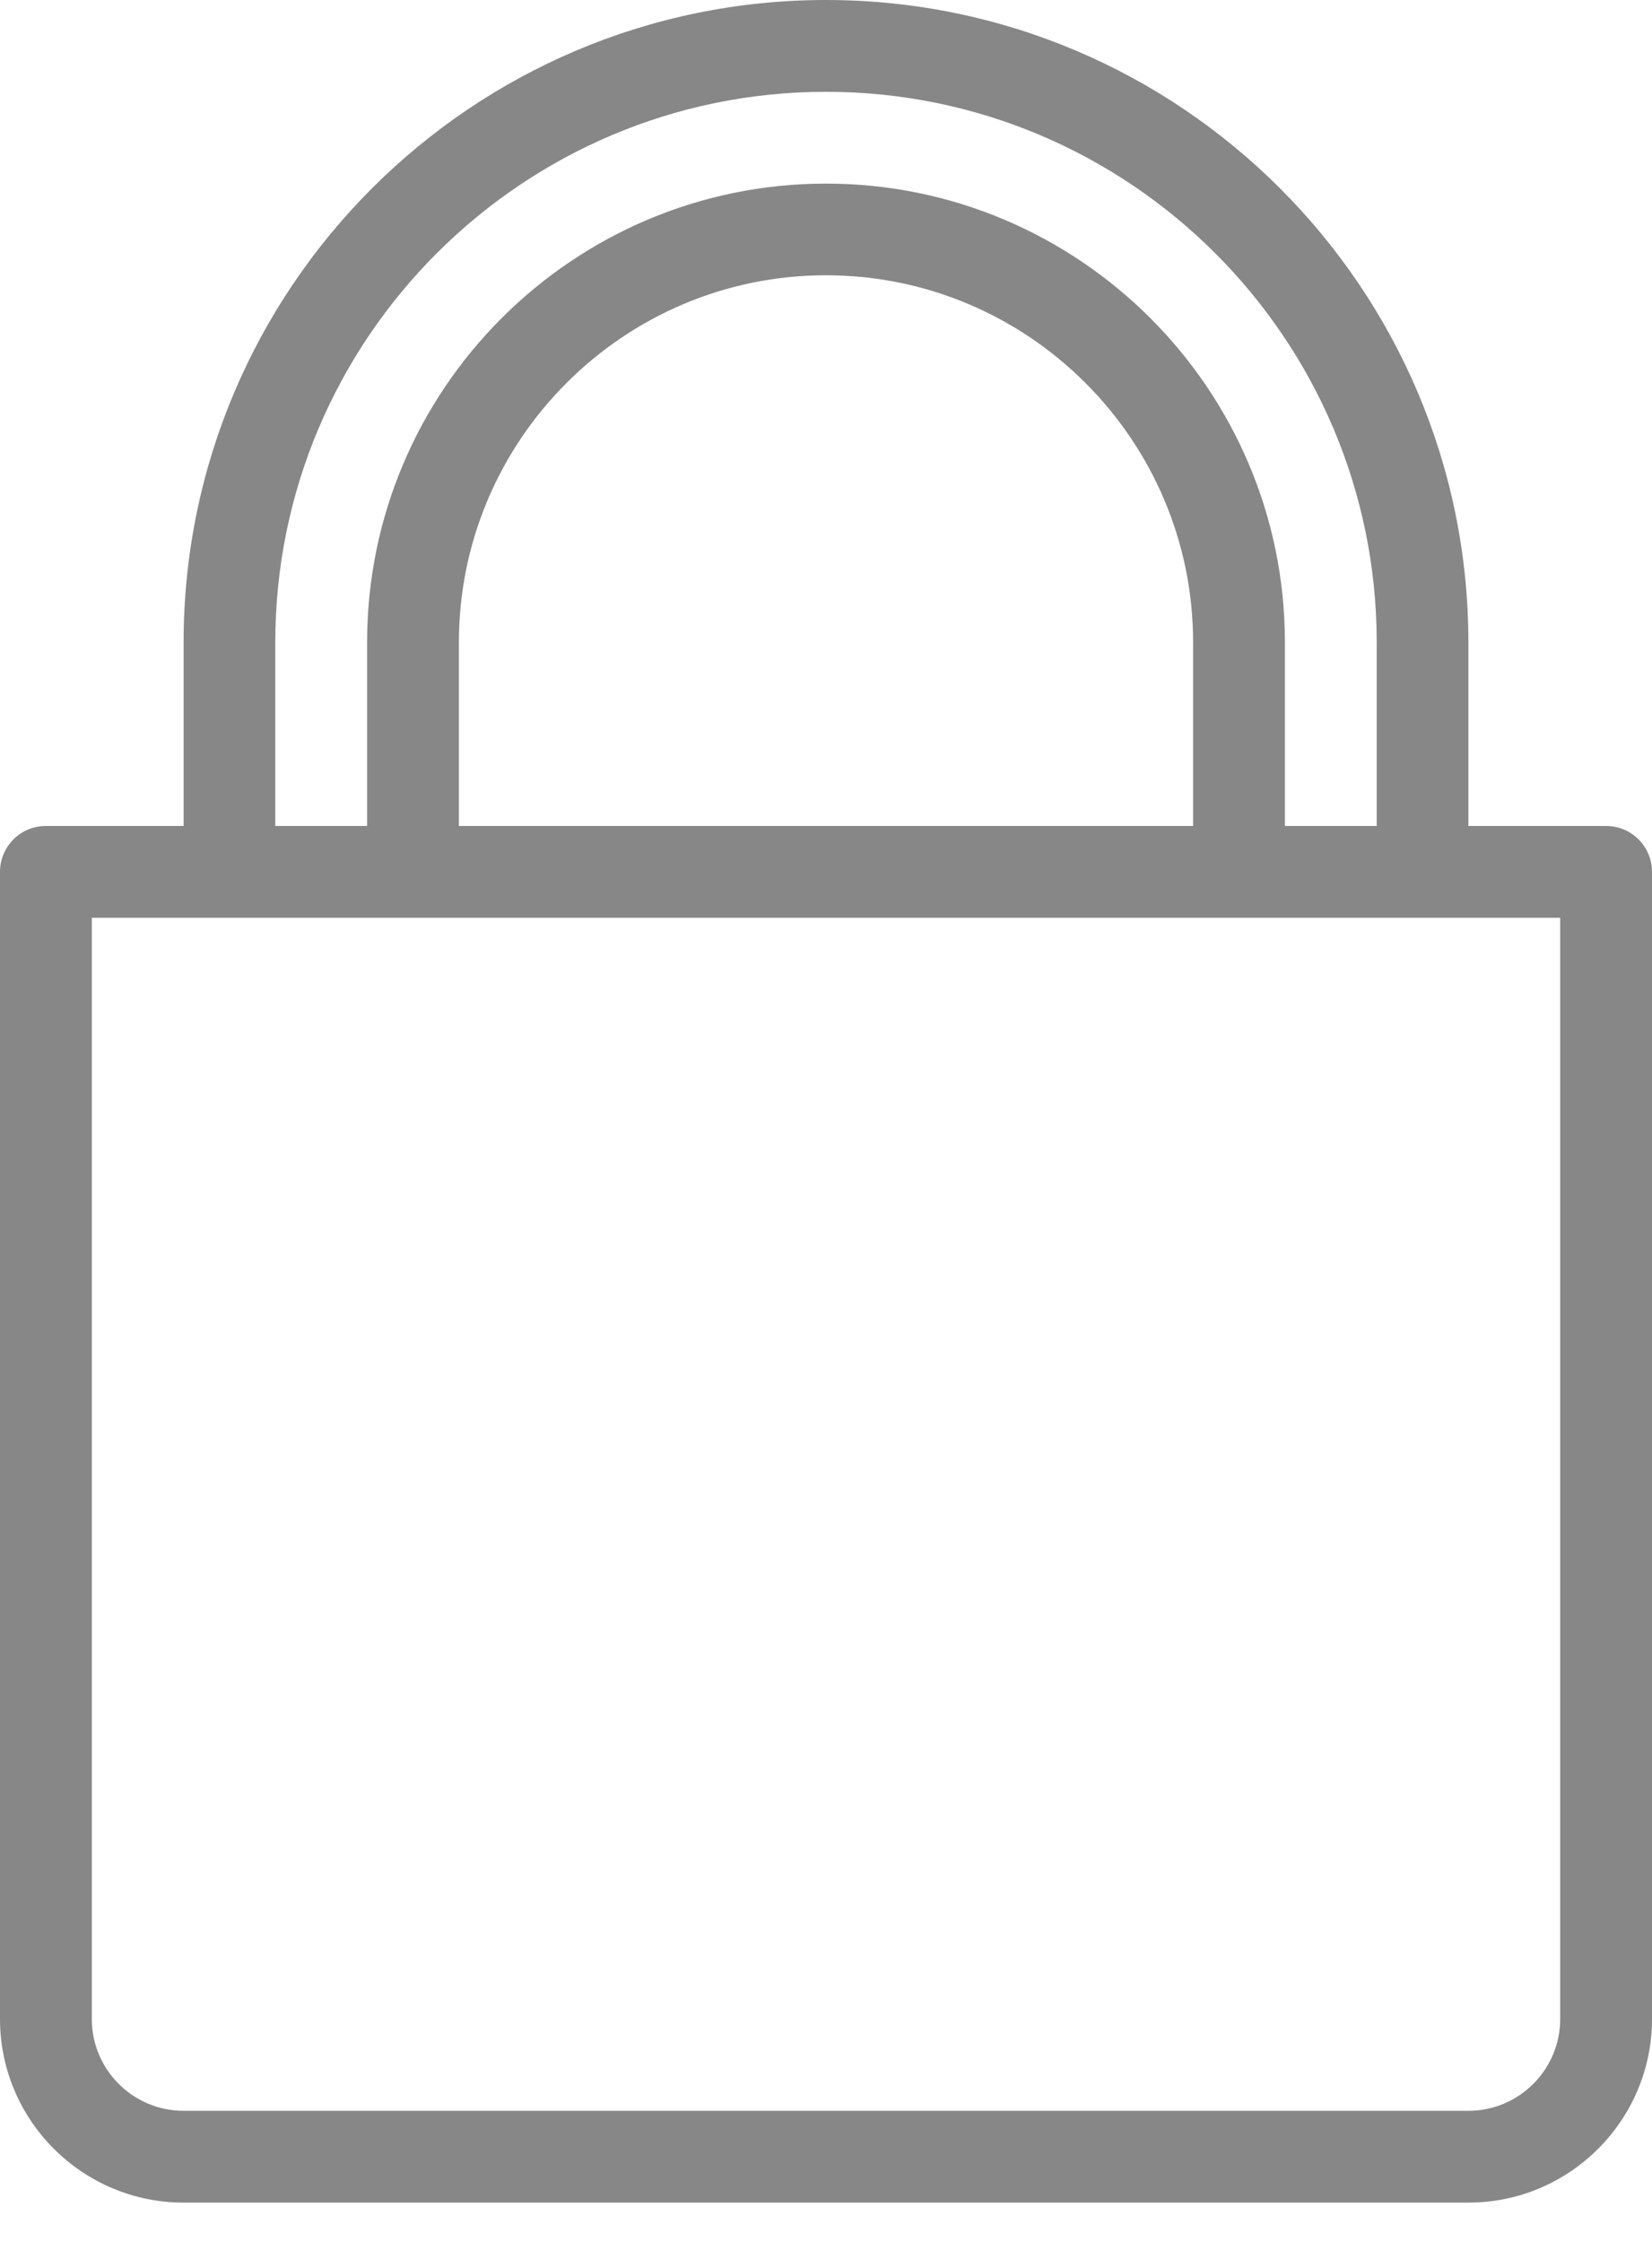 <svg width="14" height="19" viewBox="0 0 14 19" fill="none" xmlns="http://www.w3.org/2000/svg">
<path d="M13.611 7H12.444V5.444C12.444 2.442 10.002 0 7 0C3.998 0 1.556 2.442 1.556 5.444V7H0.389C0.174 7 0 7.174 0 7.389V17.111C0 17.969 0.698 18.667 1.556 18.667H12.444C13.302 18.667 14 17.969 14 17.111V7.389C14 7.174 13.826 7 13.611 7ZM2.333 5.444C2.333 2.871 4.427 0.778 7 0.778C9.573 0.778 11.667 2.871 11.667 5.444V7H10.889V5.444C10.889 3.3 9.144 1.556 7 1.556C4.856 1.556 3.111 3.3 3.111 5.444V7H2.333V5.444ZM10.111 5.444V7H3.889V5.444C3.889 3.729 5.285 2.333 7 2.333C8.715 2.333 10.111 3.729 10.111 5.444ZM13.222 17.111C13.222 17.54 12.873 17.889 12.444 17.889H1.556C1.127 17.889 0.778 17.54 0.778 17.111V7.778H13.222V17.111V17.111Z" fill="#878787"/>
</svg>
